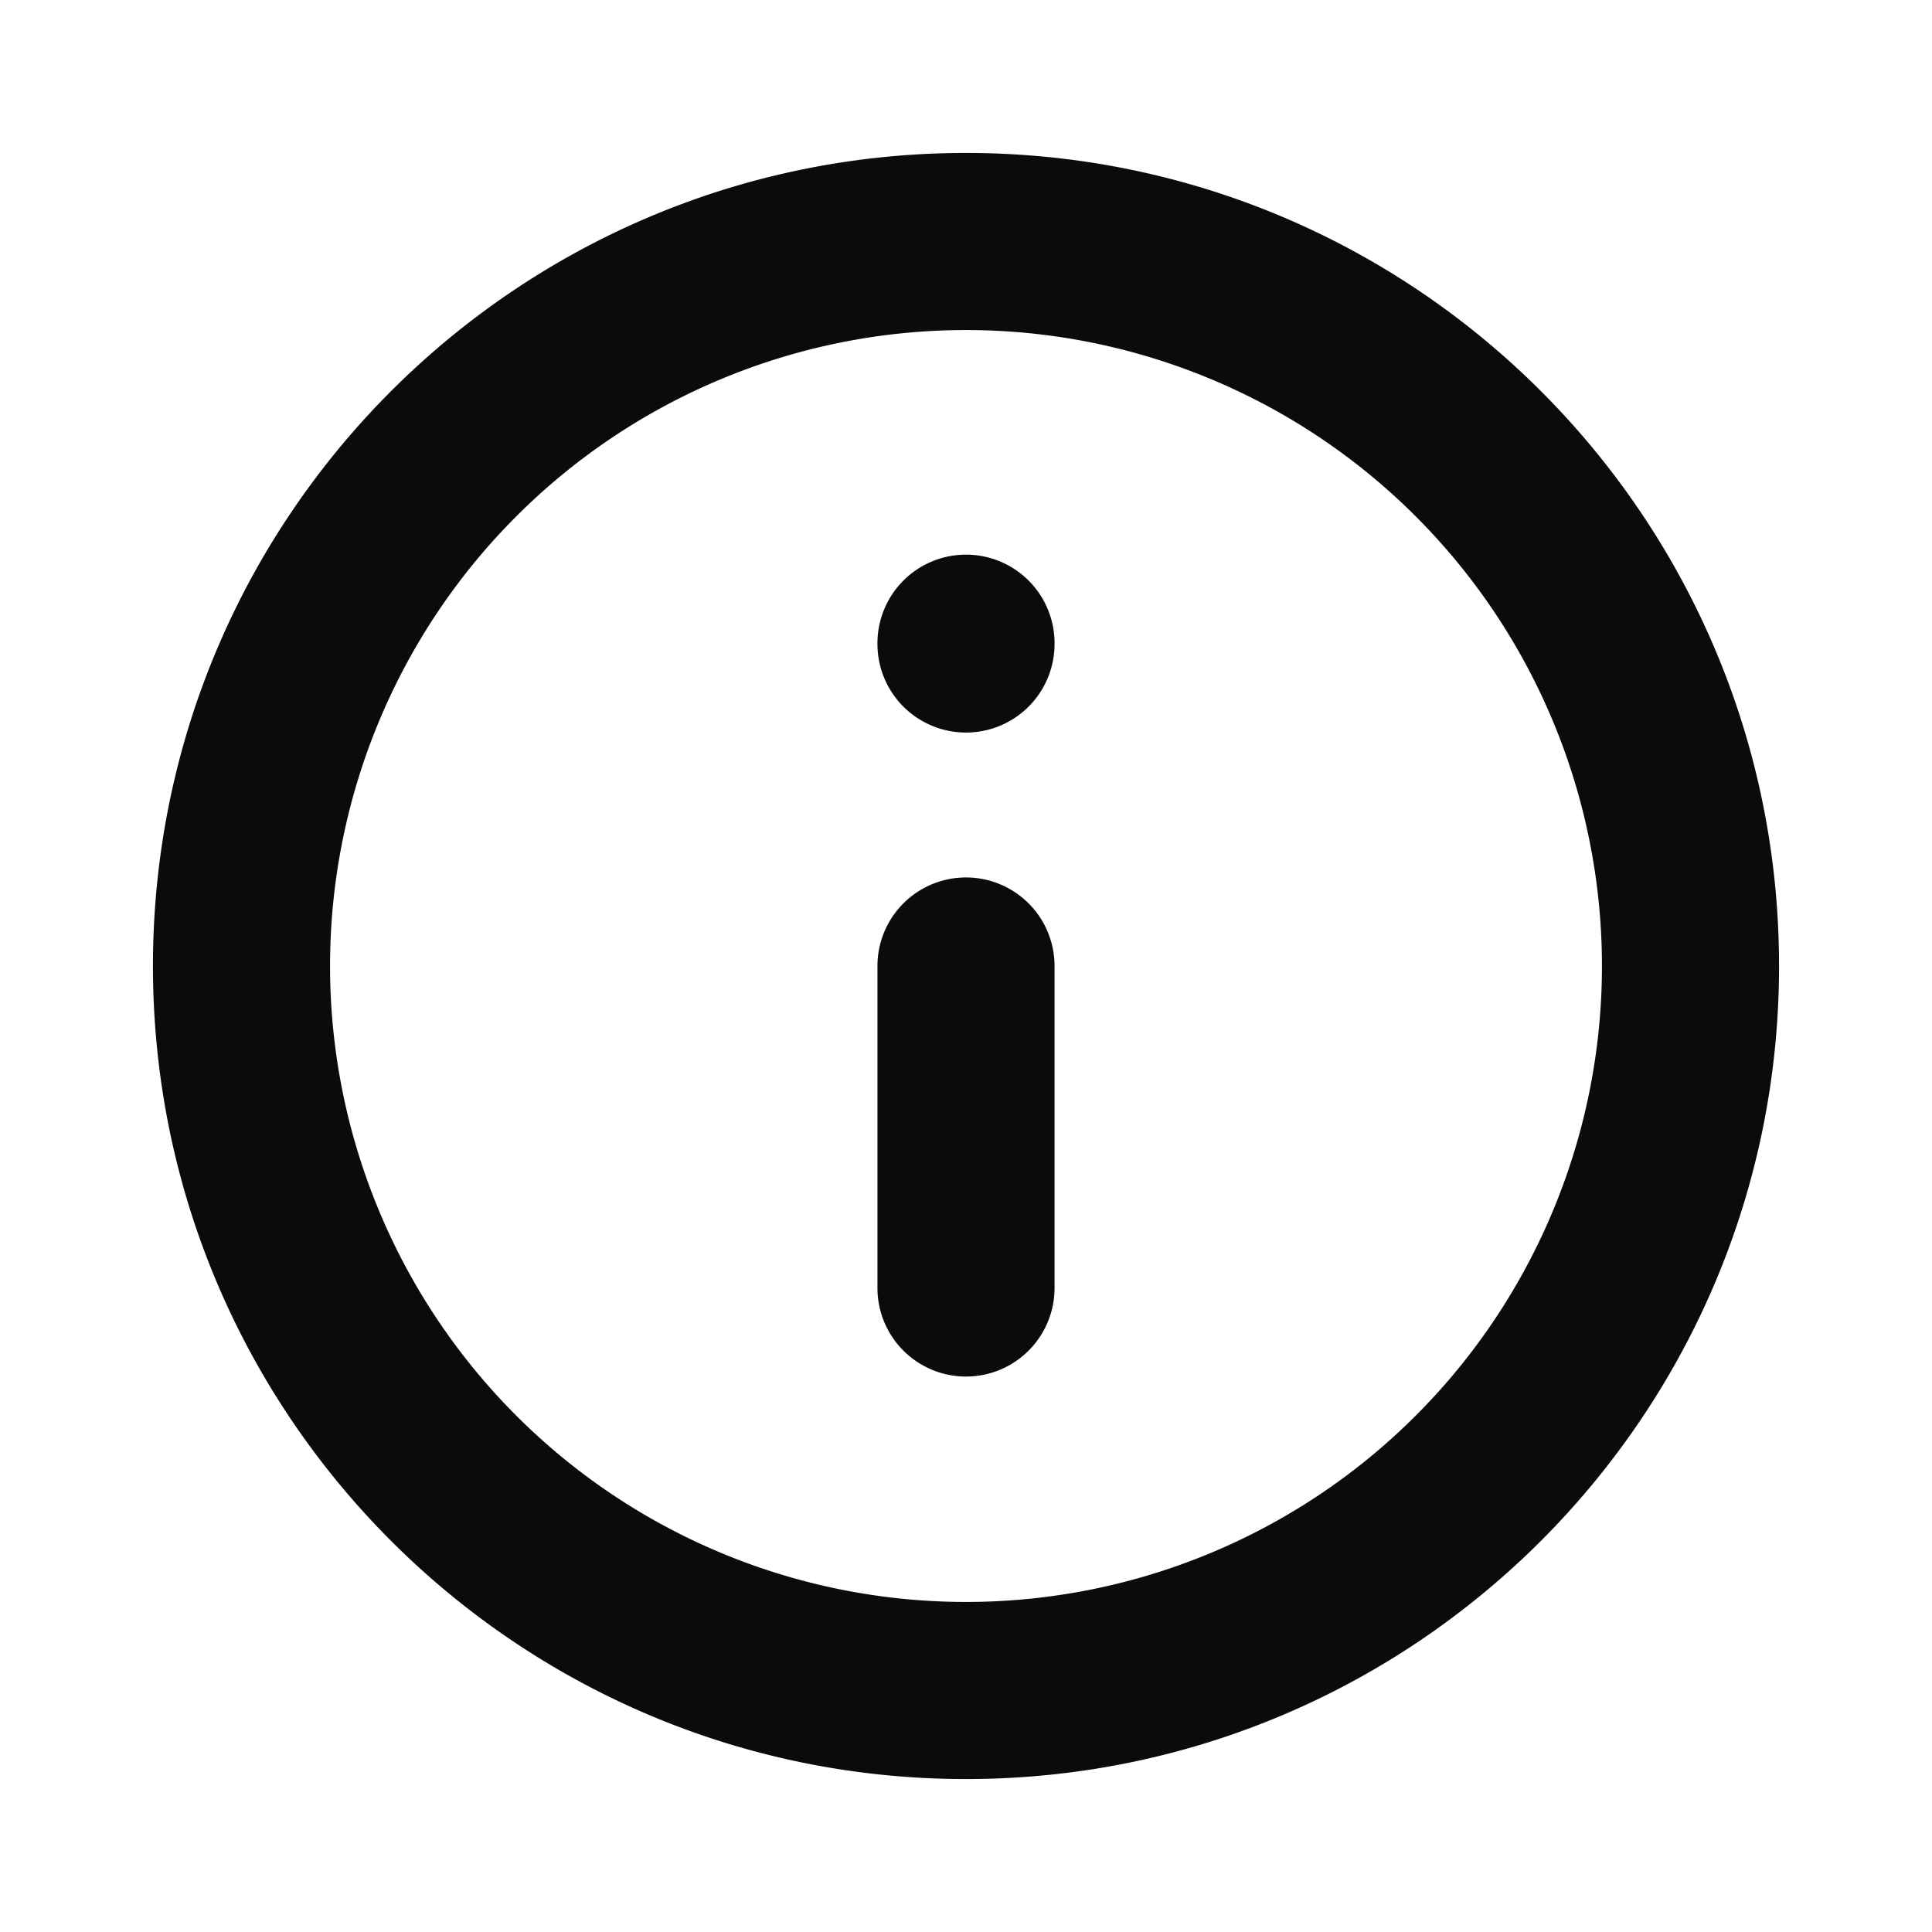 <svg xmlns="http://www.w3.org/2000/svg" width="24" height="24" fill="none" viewBox="0 0 24 24"><path fill="#0B0B0E" fill-rule="evenodd" d="M12 4.1a7.9 7.9 0 1 0 0 15.8 7.9 7.9 0 0 0 0-15.8ZM1.9 12C1.9 6.422 6.422 1.9 12 1.9c5.578 0 10.1 4.522 10.1 10.1 0 5.578-4.522 10.1-10.1 10.1-5.578 0-10.1-4.522-10.1-10.1ZM12 6.89a1.1 1.1 0 0 1 1.1 1.1V8a1.1 1.1 0 0 1-2.2 0v-.01a1.1 1.1 0 0 1 1.1-1.1Zm0 4.01a1.1 1.1 0 0 1 1.1 1.1v4a1.1 1.1 0 0 1-2.2 0v-4a1.1 1.1 0 0 1 1.1-1.1Z" clip-rule="evenodd"/></svg>